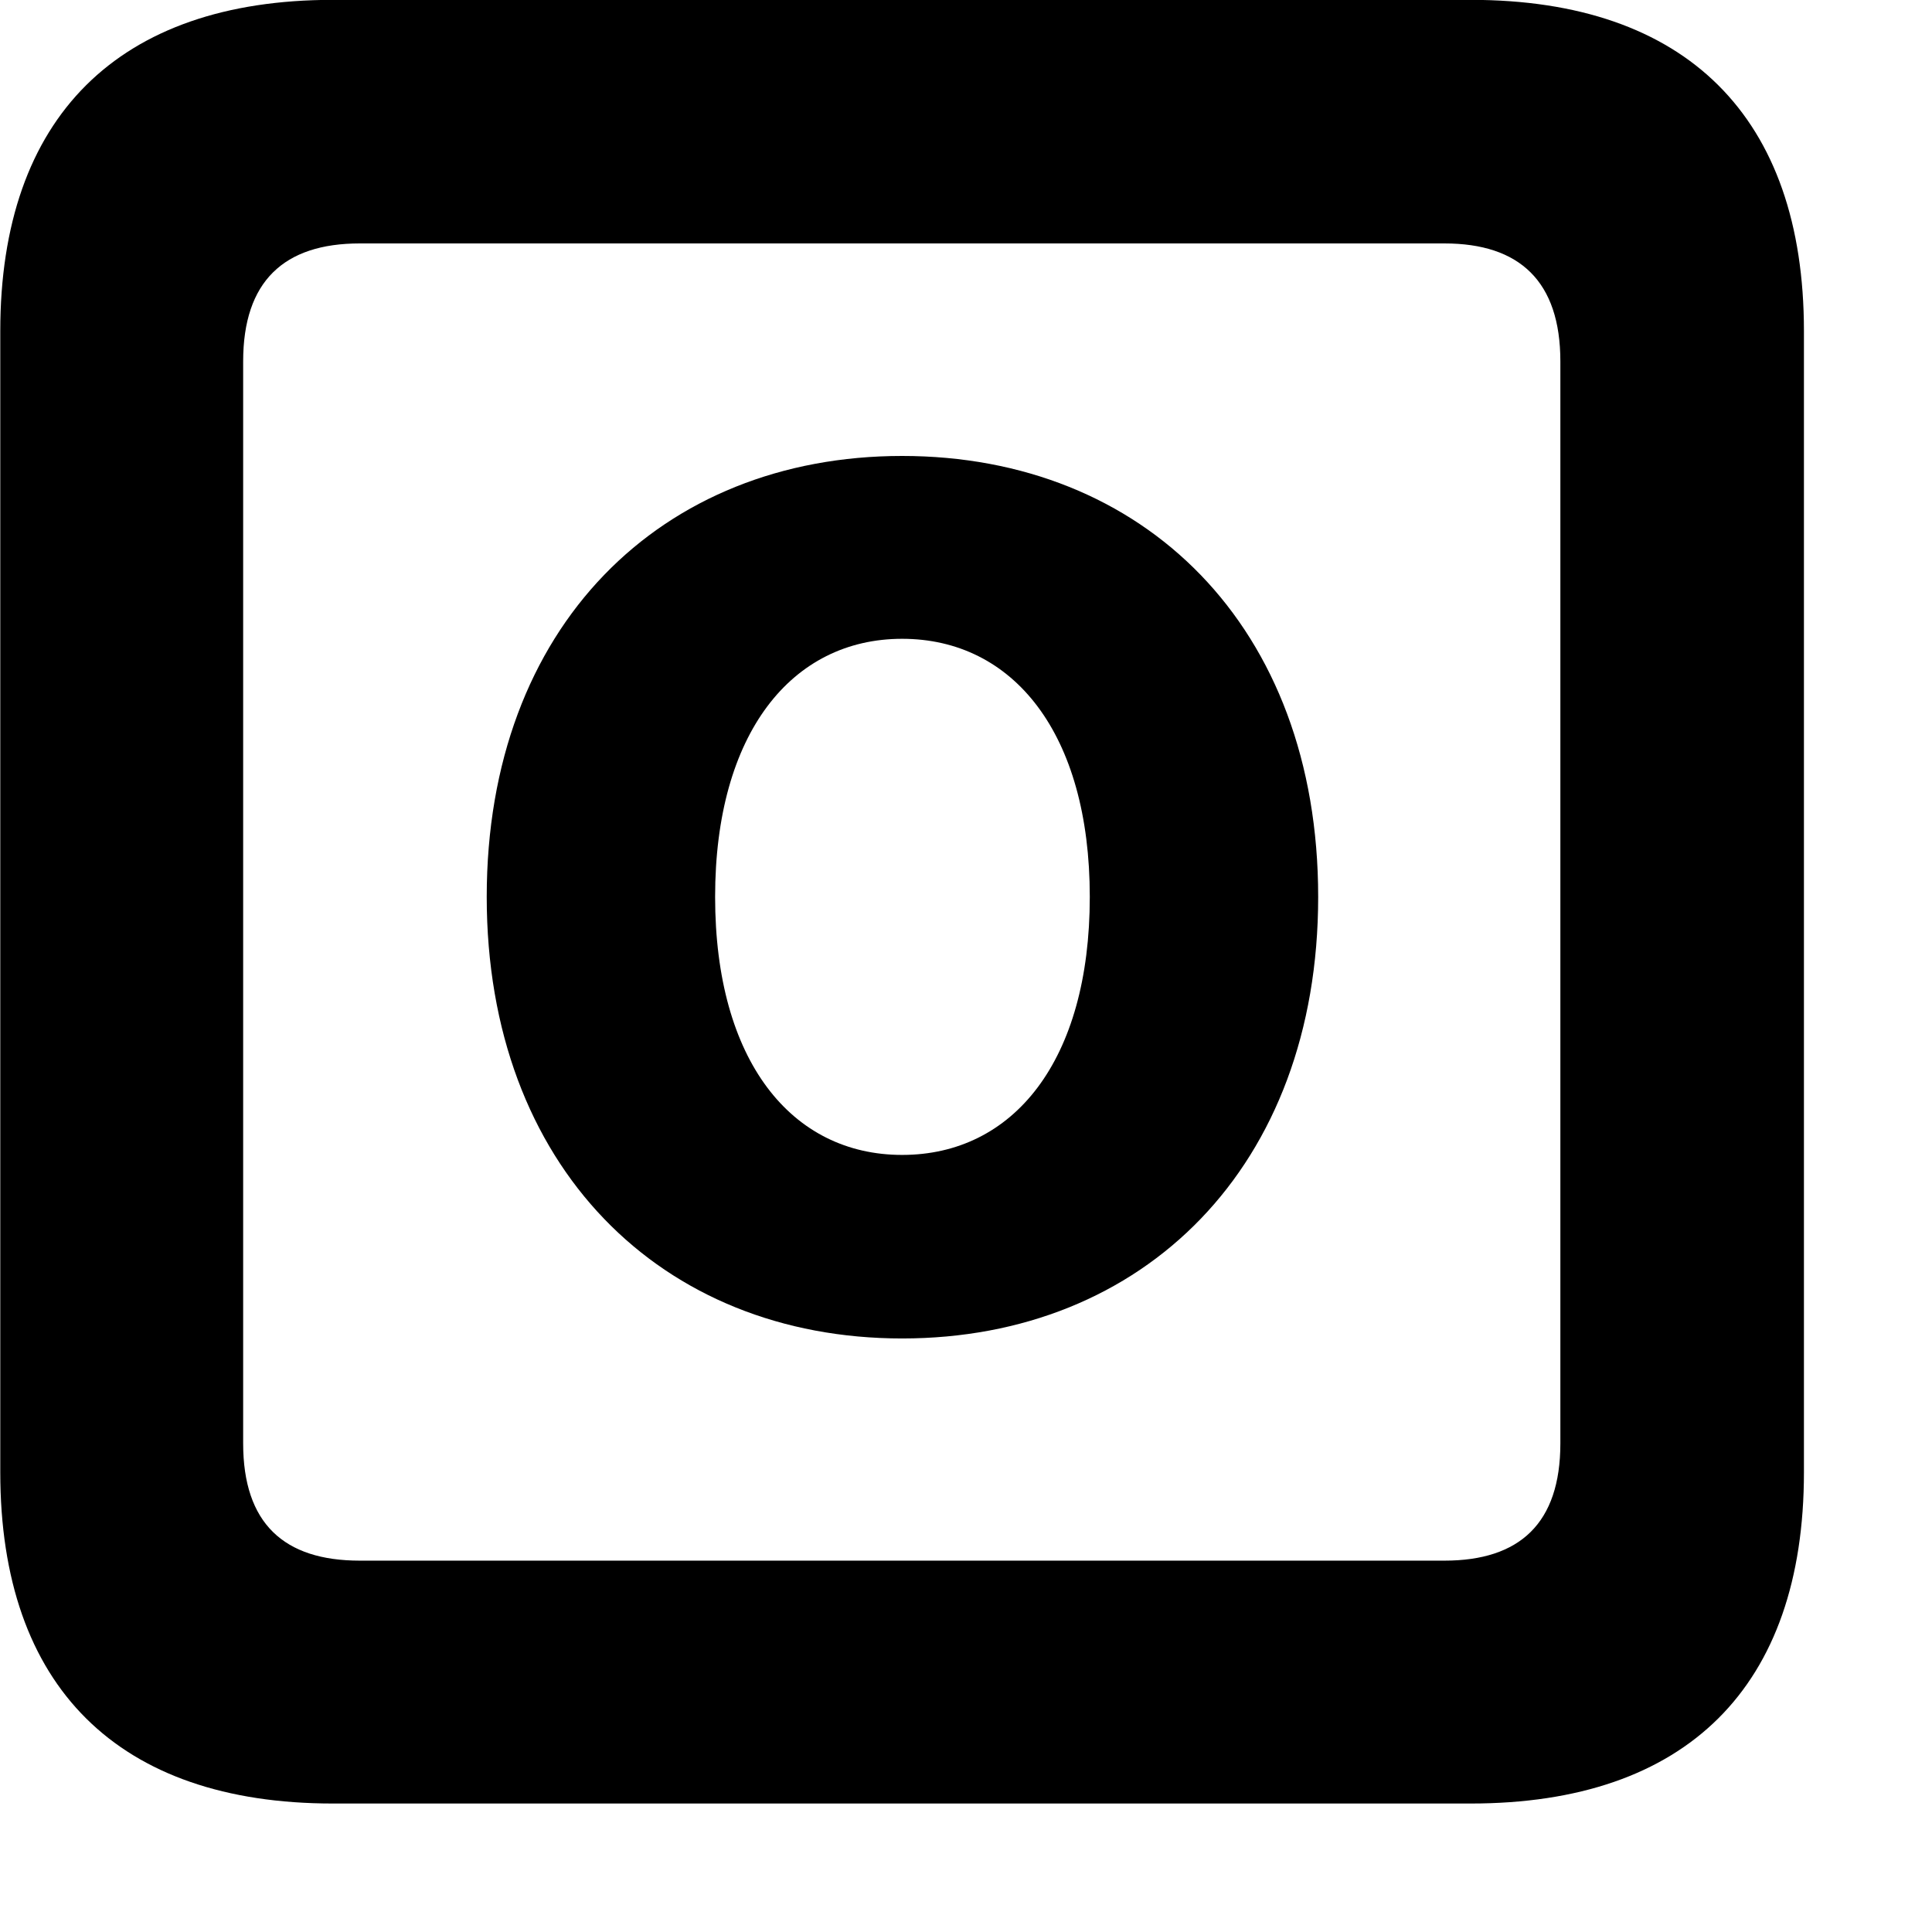 <svg xmlns="http://www.w3.org/2000/svg" viewBox="0 0 28 28" width="28" height="28">
  <path d="M4.824 26.138H21.314C24.444 26.138 26.144 24.448 26.144 21.338V4.798C26.144 1.698 24.444 -0.002 21.314 -0.002H4.824C1.714 -0.002 0.004 1.698 0.004 4.798V21.338C0.004 24.448 1.714 26.138 4.824 26.138ZM5.214 22.618C4.114 22.618 3.524 22.078 3.524 20.918V5.238C3.524 4.078 4.114 3.528 5.214 3.528H20.934C22.024 3.528 22.614 4.078 22.614 5.238V20.918C22.614 22.078 22.024 22.618 20.934 22.618ZM13.074 19.398C16.574 19.398 19.104 16.908 19.104 12.998C19.104 9.078 16.574 6.608 13.074 6.608C9.584 6.608 7.054 9.078 7.054 12.998C7.054 16.908 9.584 19.398 13.074 19.398ZM13.074 16.738C11.474 16.738 10.364 15.378 10.364 12.998C10.364 10.628 11.474 9.258 13.074 9.258C14.684 9.258 15.794 10.628 15.794 12.998C15.794 15.378 14.684 16.738 13.074 16.738Z" />
</svg>